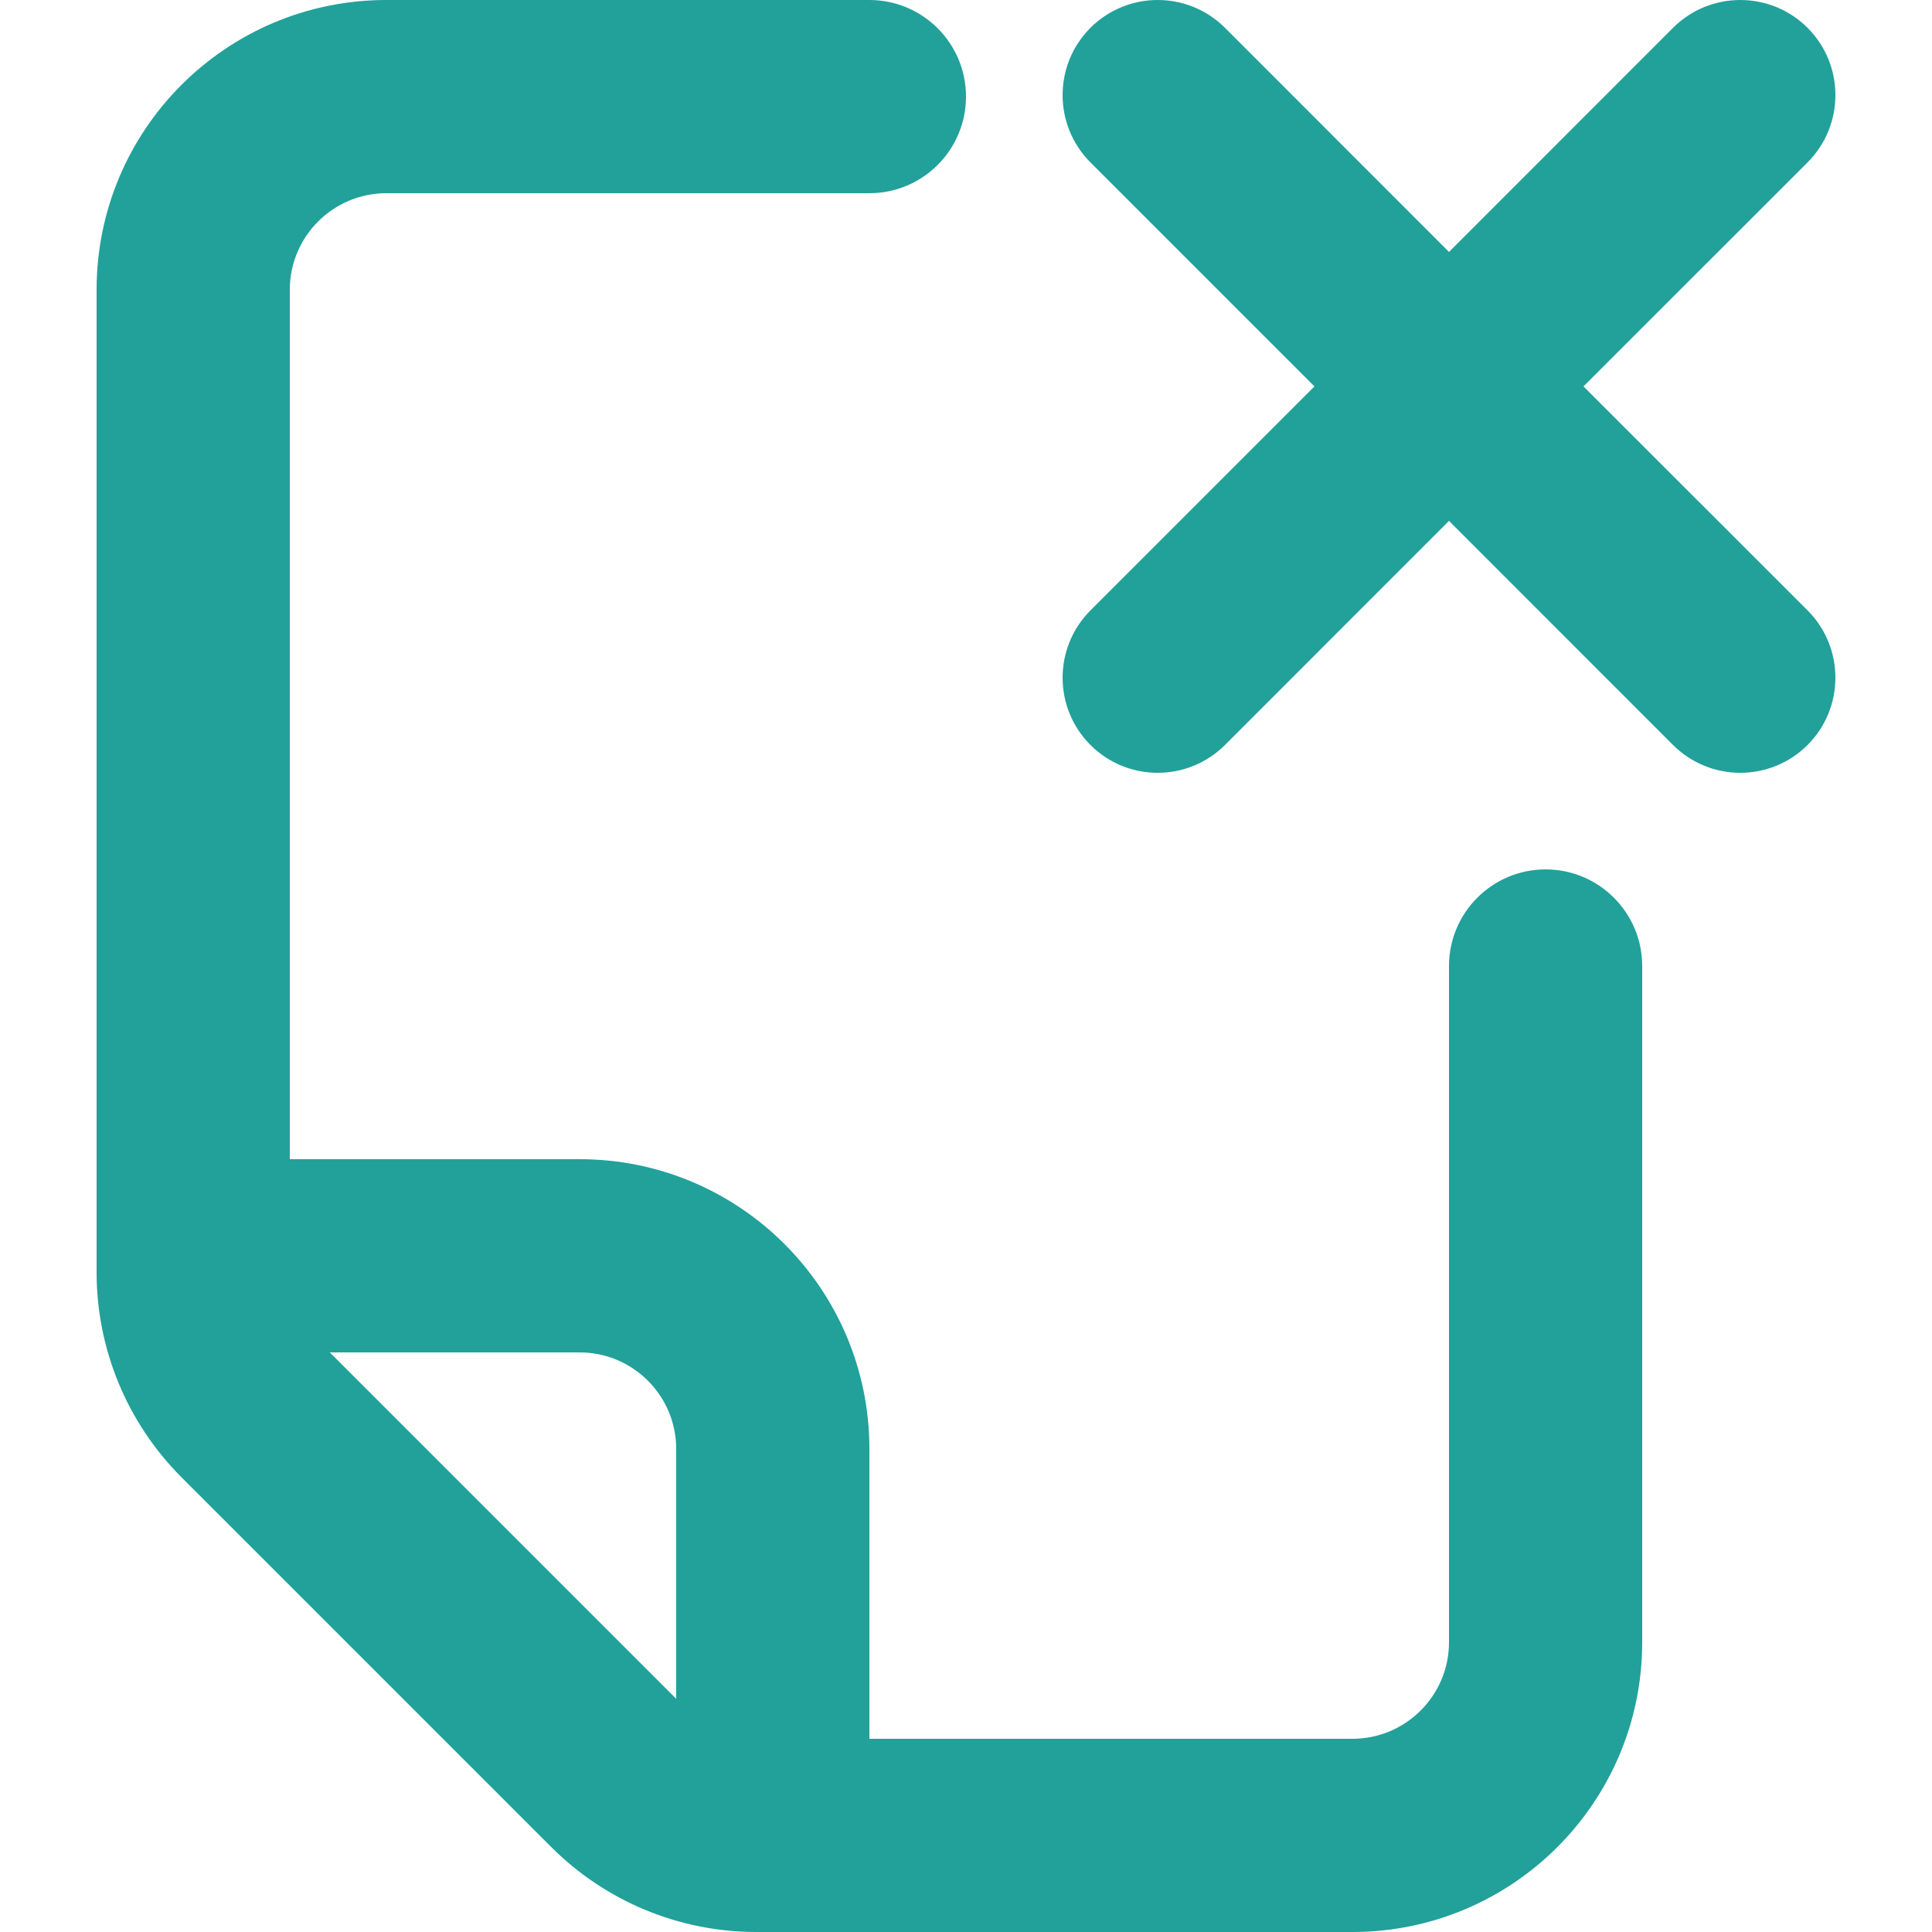 <svg width="20" height="20" viewBox="0 0 20 20" fill="none" xmlns="http://www.w3.org/2000/svg">
<path d="M17.319 0.288C17.704 -0.096 18.327 -0.096 18.712 0.288C19.096 0.673 19.096 1.296 18.712 1.681L16.392 4L18.712 6.319C19.096 6.704 19.096 7.327 18.712 7.712C18.327 8.096 17.704 8.096 17.319 7.712L15 5.392L12.681 7.712C12.296 8.096 11.673 8.096 11.288 7.712C10.904 7.327 10.904 6.704 11.288 6.319L13.607 4L11.288 1.681C10.904 1.296 10.904 0.673 11.288 0.288C11.673 -0.096 12.296 -0.096 12.681 0.288L15 2.608L17.319 0.288Z" fill="#21A19A"/>
<path fill-rule="evenodd" clip-rule="evenodd" d="M4 3.72529e-09H9C9.552 3.72529e-09 10 0.448 10 1C10 1.552 9.552 2 9 2H4C3.448 2 3 2.448 3 3V12H6C7.657 12 9 13.343 9 15V18H14C14.552 18 15 17.552 15 17V10C15 9.448 15.448 9 16 9C16.552 9 17 9.448 17 10V17C17 18.657 15.657 20 14 20H7.828C7.033 20 6.27 19.684 5.707 19.121L1.879 15.293C1.316 14.73 1 13.967 1 13.172V3C1 1.343 2.343 3.72529e-09 4 3.72529e-09ZM6 14H3.414L7 17.586V15C7 14.448 6.552 14 6 14Z" fill="#21A19A"/>
</svg>
